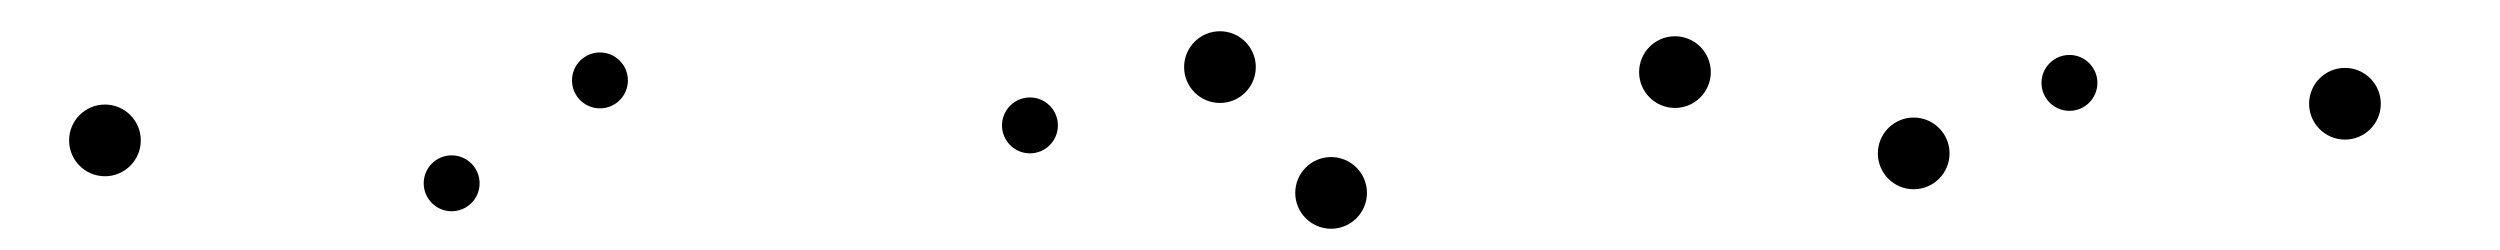 <svg id="Texture_Porous" xmlns="http://www.w3.org/2000/svg" viewBox="0 0 500 50"><defs><style>.cls-1{stroke:#000;stroke-miterlimit:10;}</style></defs><title>CP_Porous</title><circle class="cls-1" cx="205.99" cy="25.08" r="5.09"/><circle class="cls-1" cx="382.74" cy="30.68" r="6.67"/><circle class="cls-1" cx="334.99" cy="14.42" r="6.67"/><circle class="cls-1" cx="90.33" cy="36.66" r="5.09"/><circle class="cls-1" cx="266.22" cy="38.58" r="6.67"/><circle class="cls-1" cx="243.99" cy="13.42" r="6.67"/><circle class="cls-1" cx="119.99" cy="16.08" r="5.09"/><circle class="cls-1" cx="20.99" cy="28.08" r="6.67"/><circle class="cls-1" cx="468.99" cy="20.75" r="6.67"/><circle class="cls-1" cx="413.89" cy="16.58" r="5.09"/></svg>